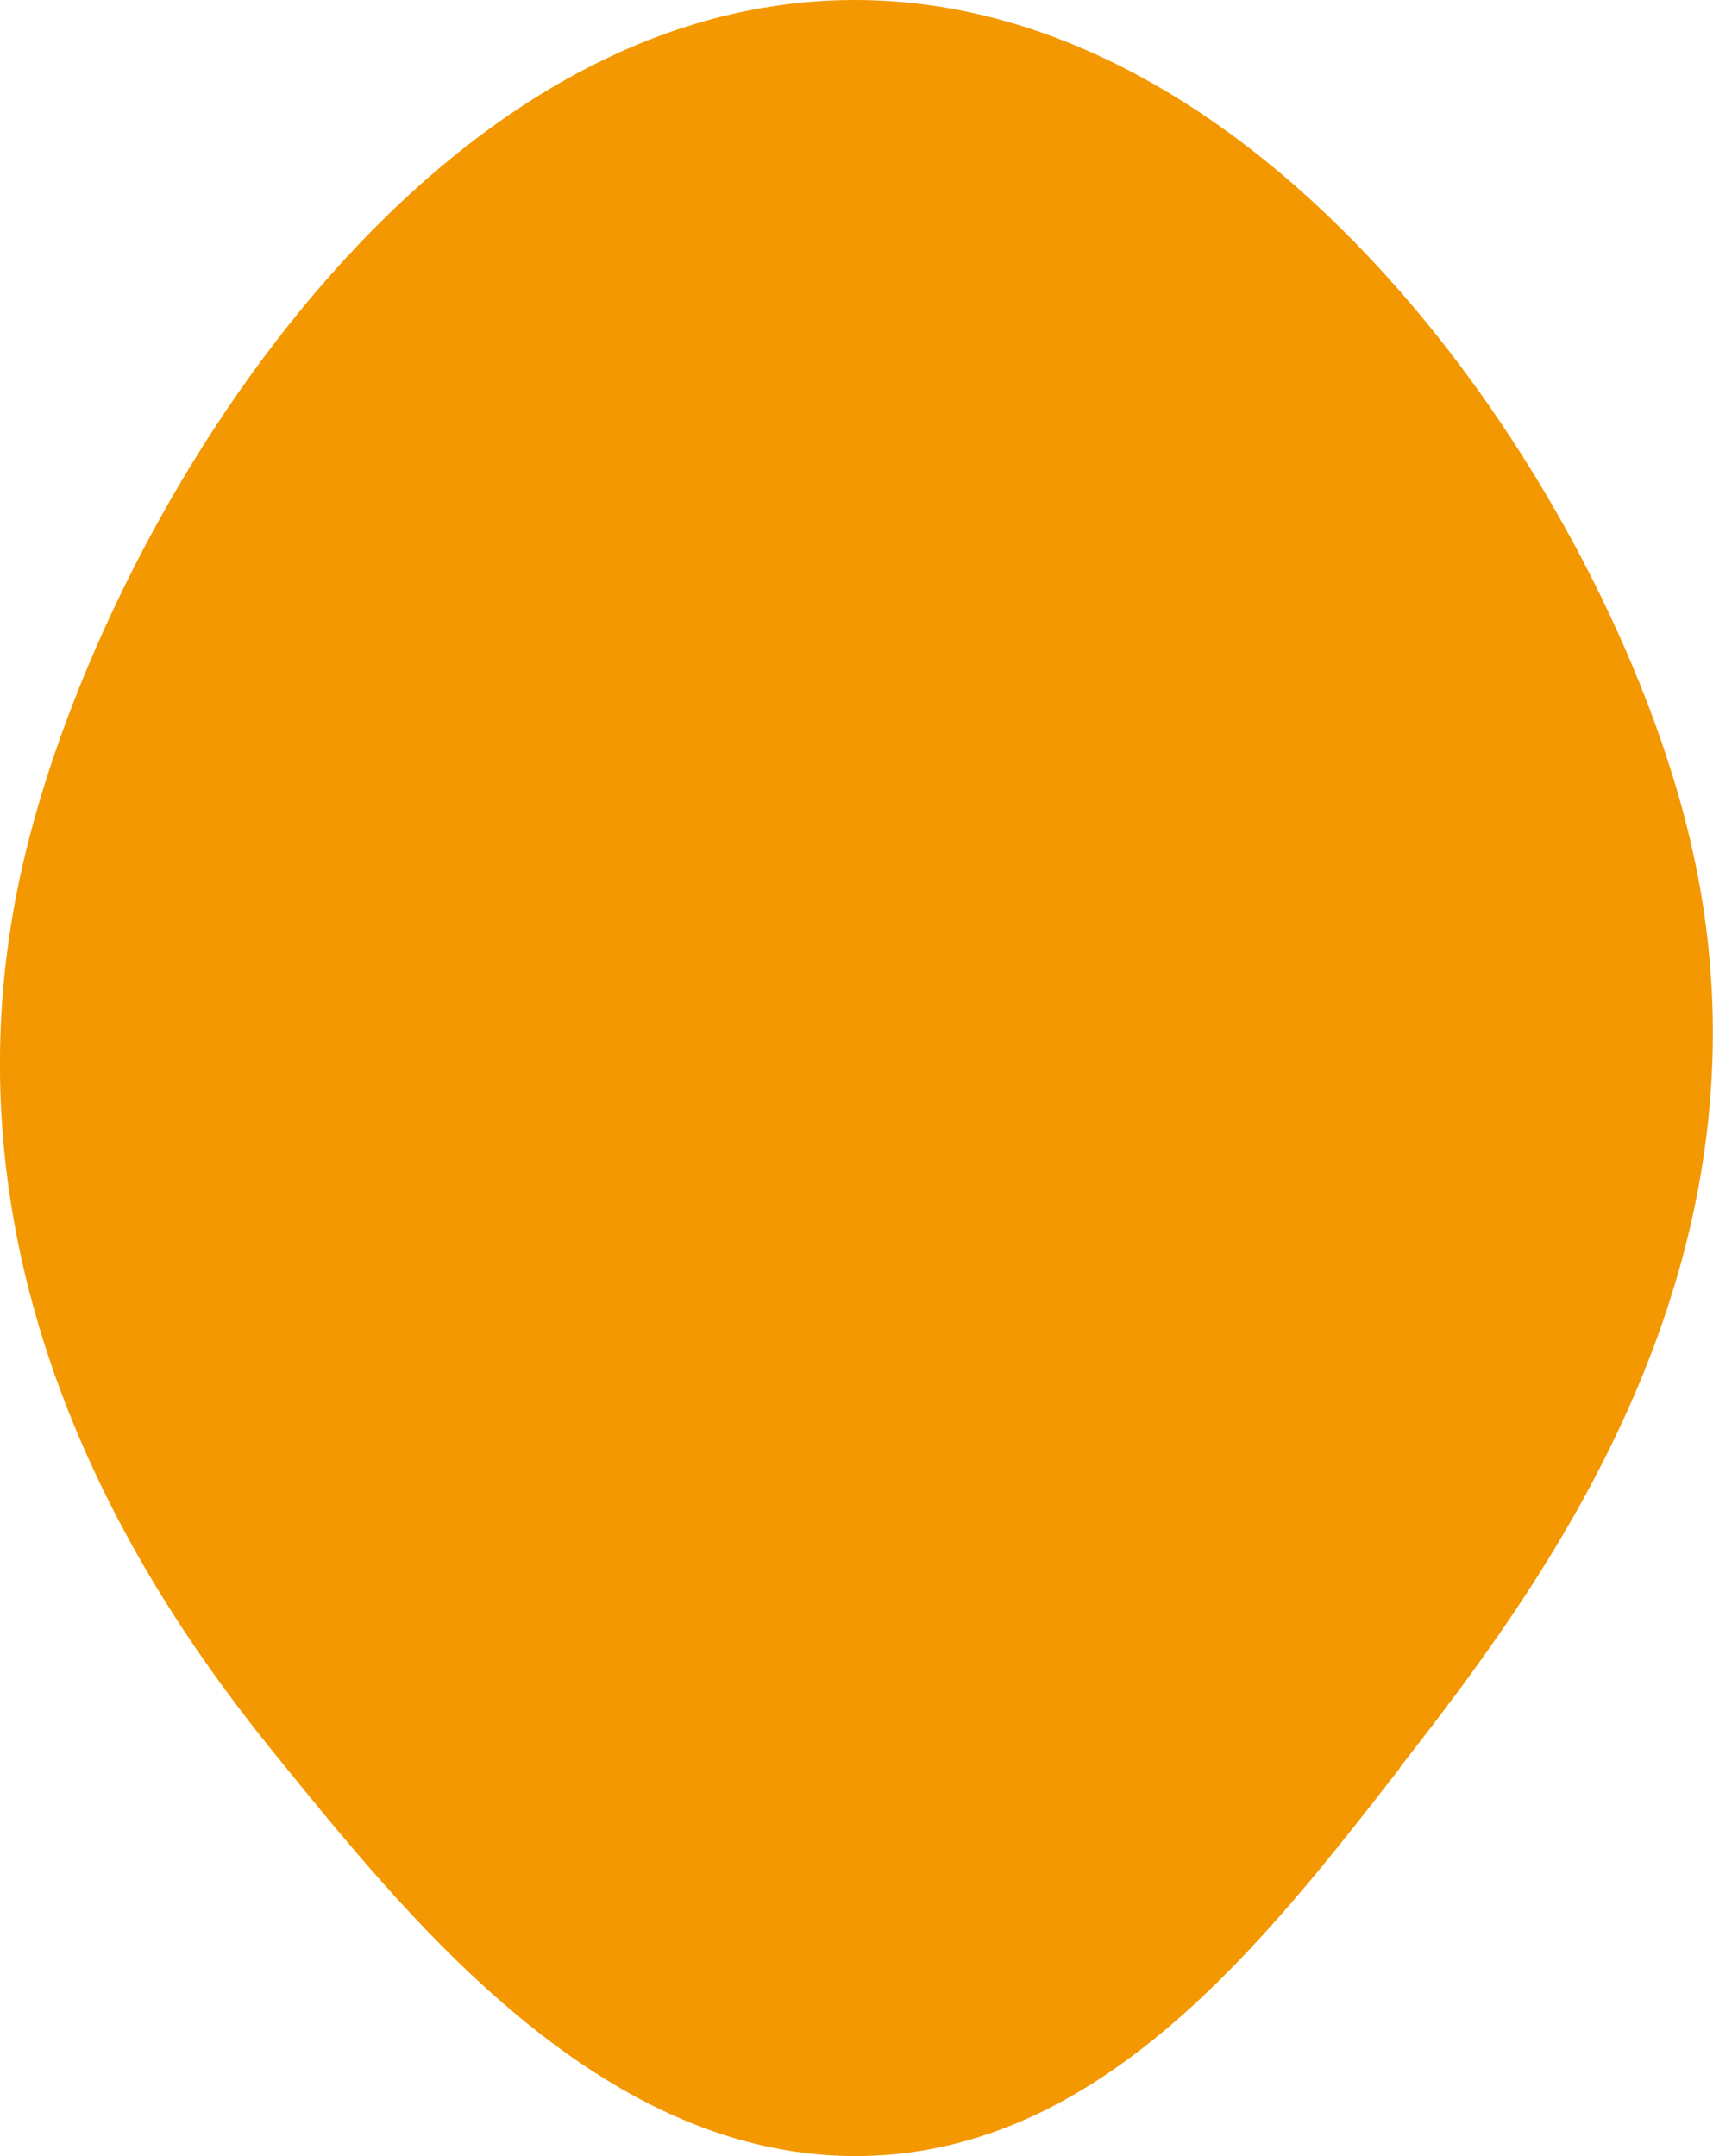 <?xml version="1.0" encoding="UTF-8"?>
<svg id="_레이어_2" data-name="레이어 2" xmlns="http://www.w3.org/2000/svg" viewBox="0 0 43.15 54.3">
  <defs>
    <style>
      .cls-1 {
        fill: #f39800;
      }
    </style>
  </defs>
  <g id="_레이어_1-2" data-name="레이어 1">
    <path class="cls-1" d="m35.27,44.52c-3.41,4.39-7.52,9.67-13.53,9.78-6.46.12-11.3-5.81-14.43-9.65-2.32-2.84-9.29-11.4-6.77-22.73C2.46,13.33,10.52.04,21.48,0c10.68-.04,19.01,12.54,21.06,21.01,2.62,10.78-3.9,19.16-7.28,23.51Z"/>
  </g>
</svg>